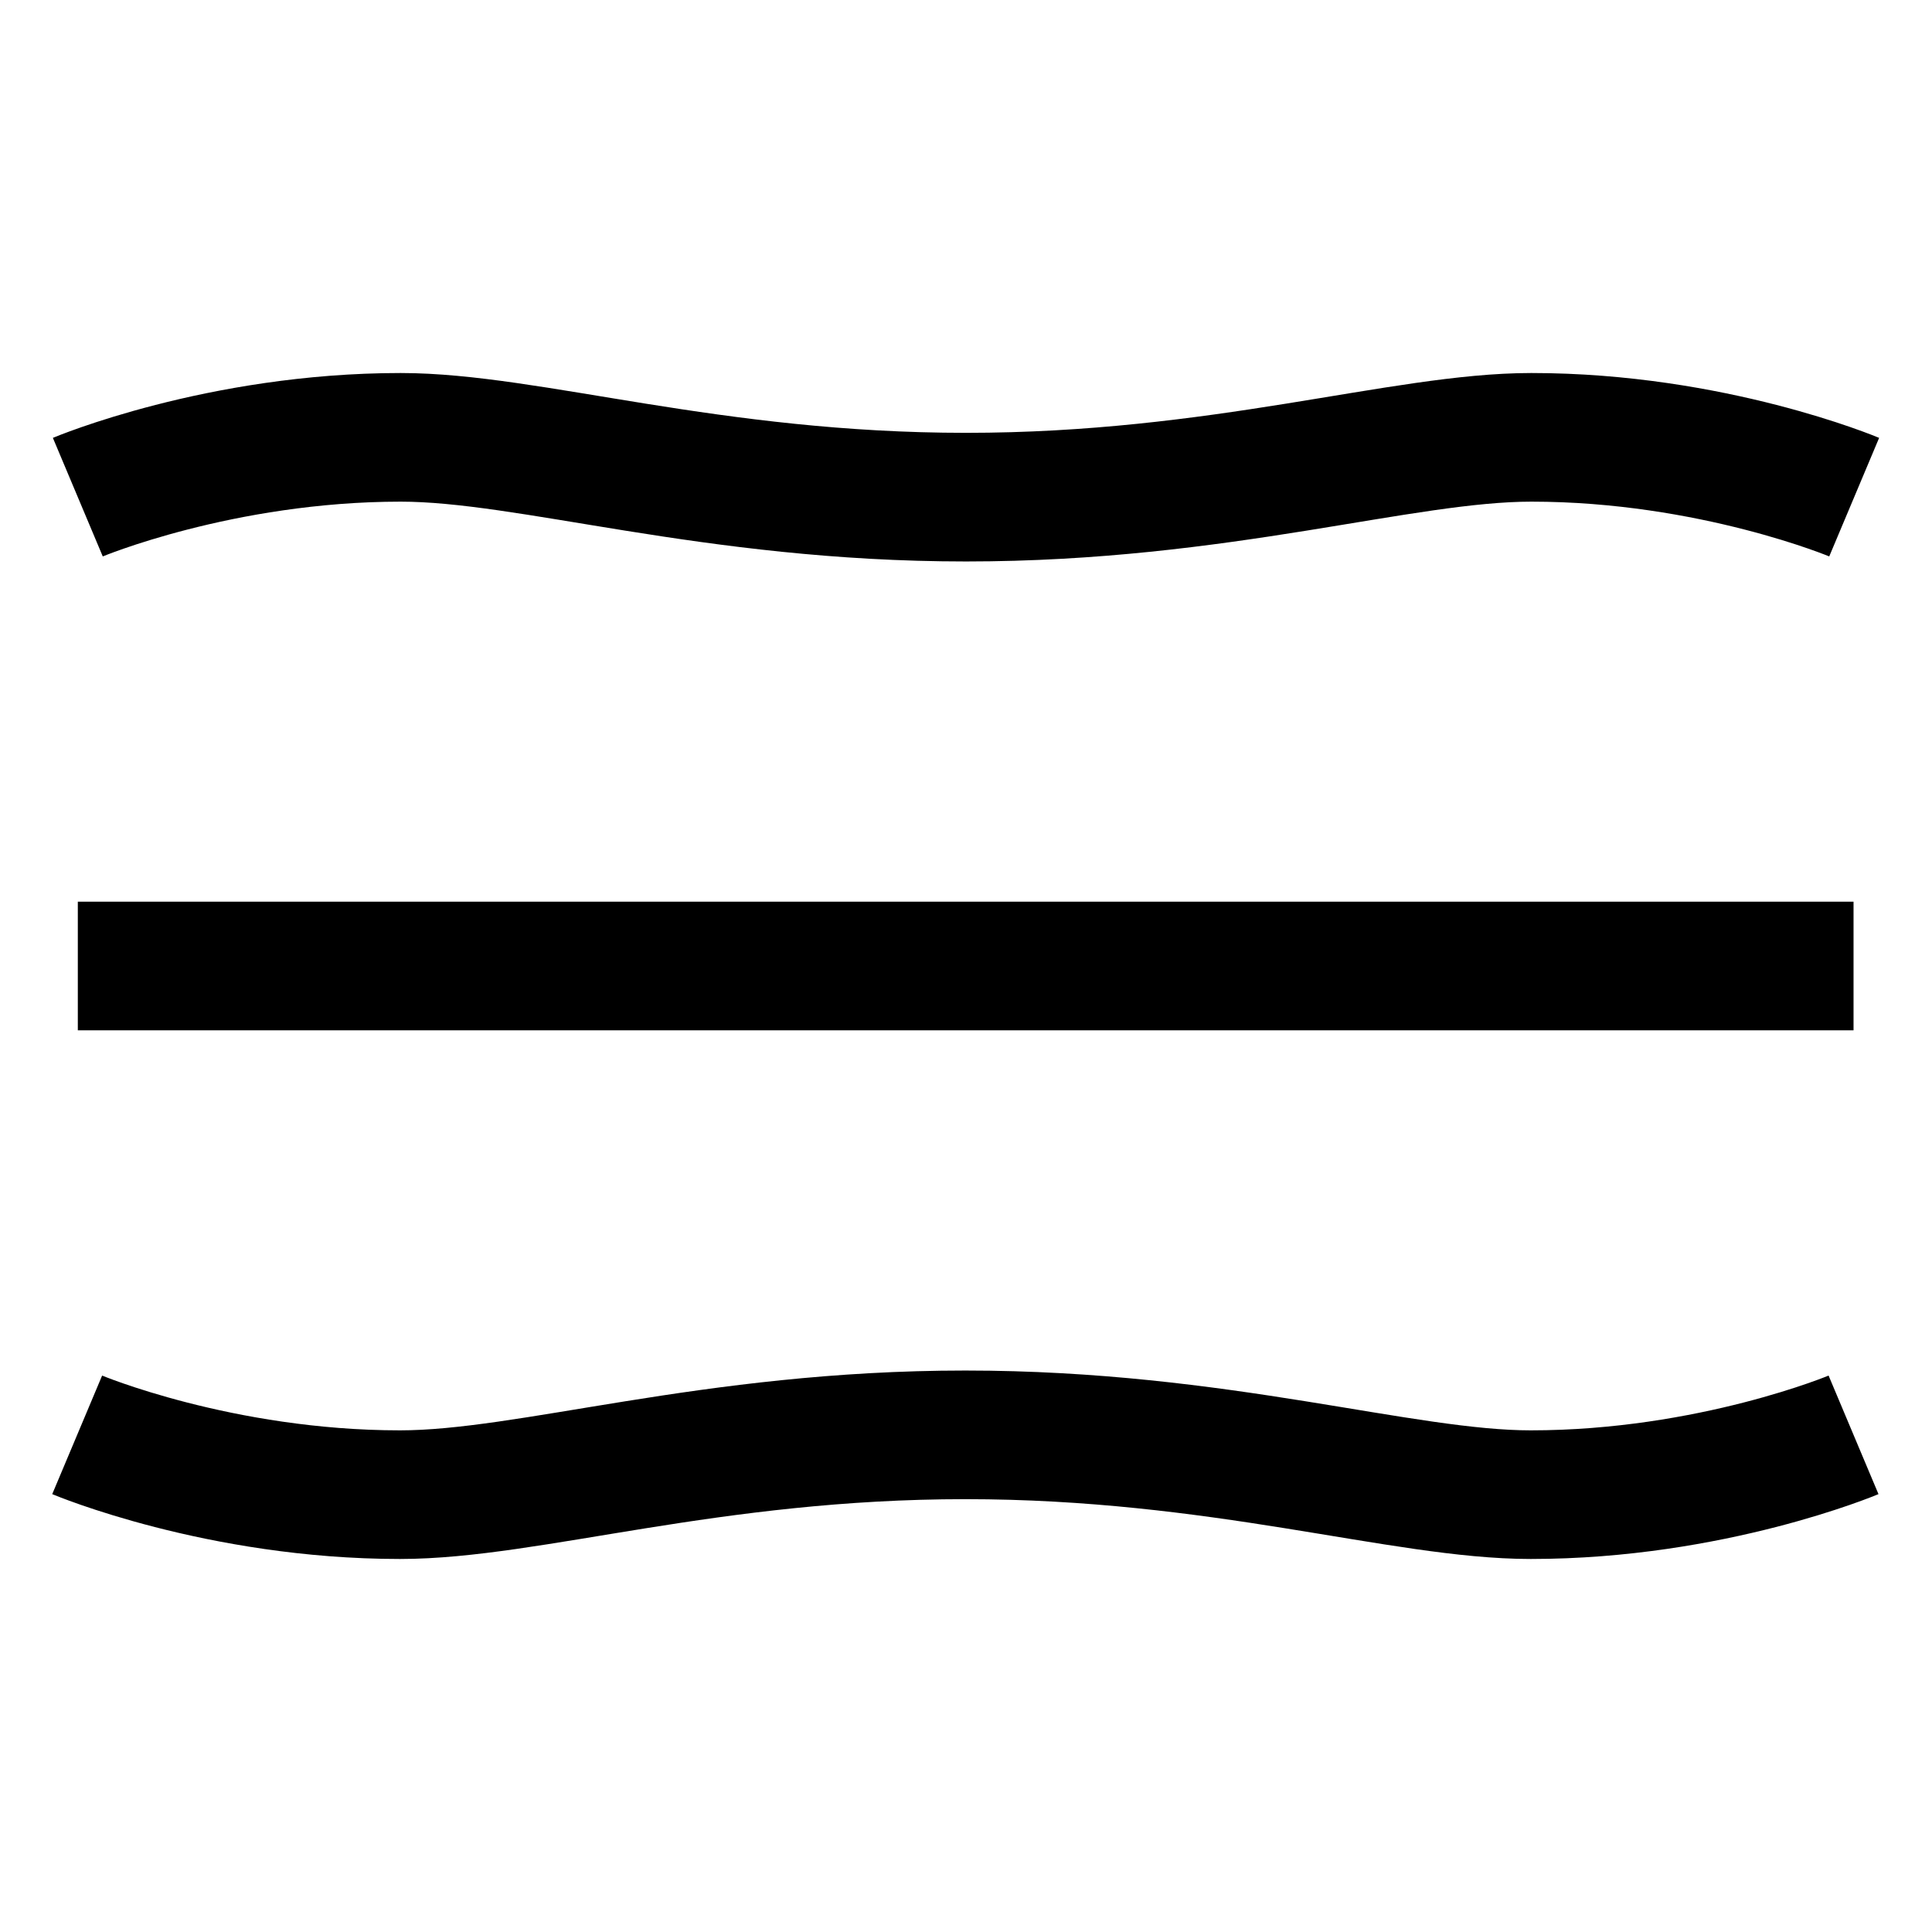 <?xml version="1.0" encoding="UTF-8"?>
<svg id="Layer_1" data-name="Layer 1" xmlns="http://www.w3.org/2000/svg" viewBox="0 0 30.04 30.04">
  <defs>
    <style>
      .cls-1 {
        fill: none;
        stroke: #000;
        stroke-miterlimit: 10;
        stroke-width: 2px;
      }
    </style>
  </defs>
  <line class="cls-1" x1="1.21" y1="15.02" x2="28.82" y2="15.02"/>
  <path class="cls-1" d="m28.82,22.31s-2.21.93-5.02.93c-2,0-4.83-.93-8.79-.93s-6.78.93-8.79.93c-2.81,0-5.02-.93-5.02-.93"/>
  <path class="cls-1" d="m1.21,7.73s2.21-.93,5.02-.93c2,0,4.83.93,8.79.93s6.78-.93,8.79-.93c2.81,0,5.02.93,5.02.93"/>
</svg>